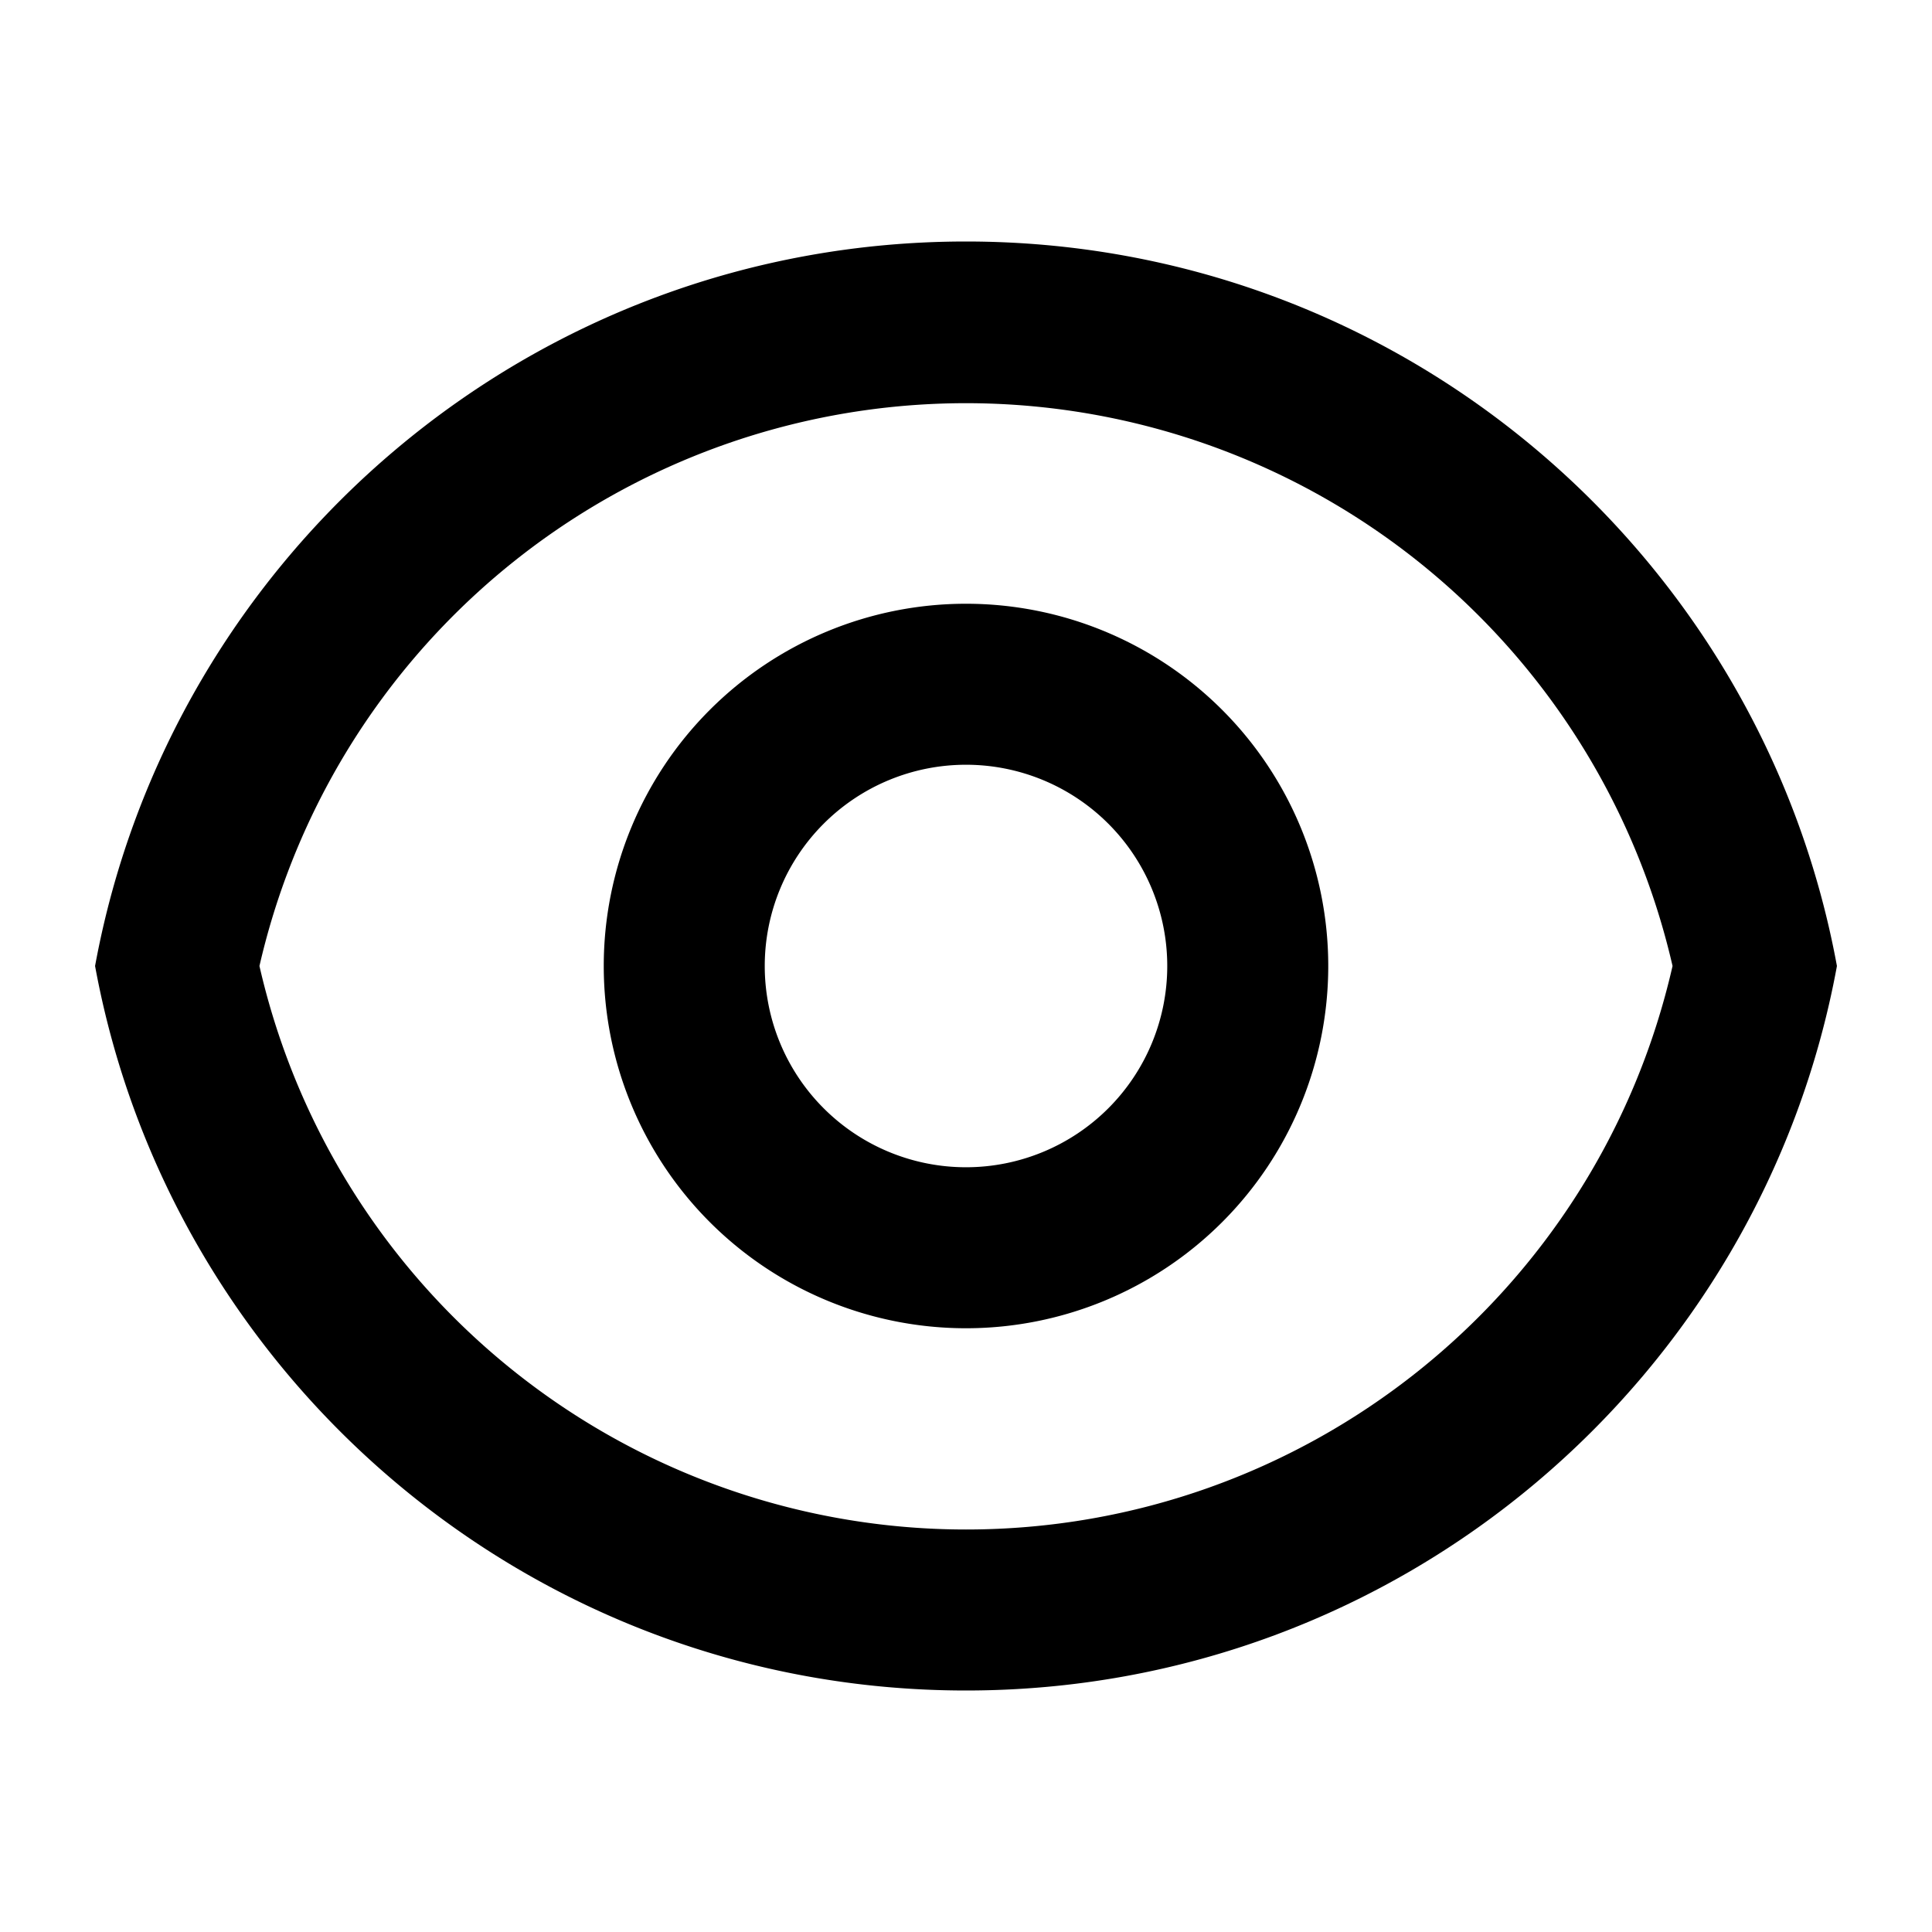 <?xml version="1.0" standalone="no"?><!DOCTYPE svg PUBLIC "-//W3C//DTD SVG 1.1//EN" "http://www.w3.org/Graphics/SVG/1.1/DTD/svg11.dtd">
<svg t="1725358521528" viewBox="0 0 1024 1024" version="1.1"
  xmlns="http://www.w3.org/2000/svg"
  xmlns:xlink="http://www.w3.org/1999/xlink" width="200" height="200">
  <path d="M512 128c230.059 0 421.461 165.547 461.61 384C933.505 730.453 742.06 896 512 896 281.941 896 90.539 730.453 50.39 512 90.495 293.547 281.94 128 512 128z m0 682.667c179.2 0 334.592-123.947 374.485-298.667a384.213 384.213 0 0 0-748.97 0A384.213 384.213 0 0 0 512 810.667zM512 704a192 192 0 1 1 0-384 192 192 0 0 1 0 384z m0-85.333a106.667 106.667 0 1 0 0-213.334 106.667 106.667 0 0 0 0 213.334z"></path>
</svg>